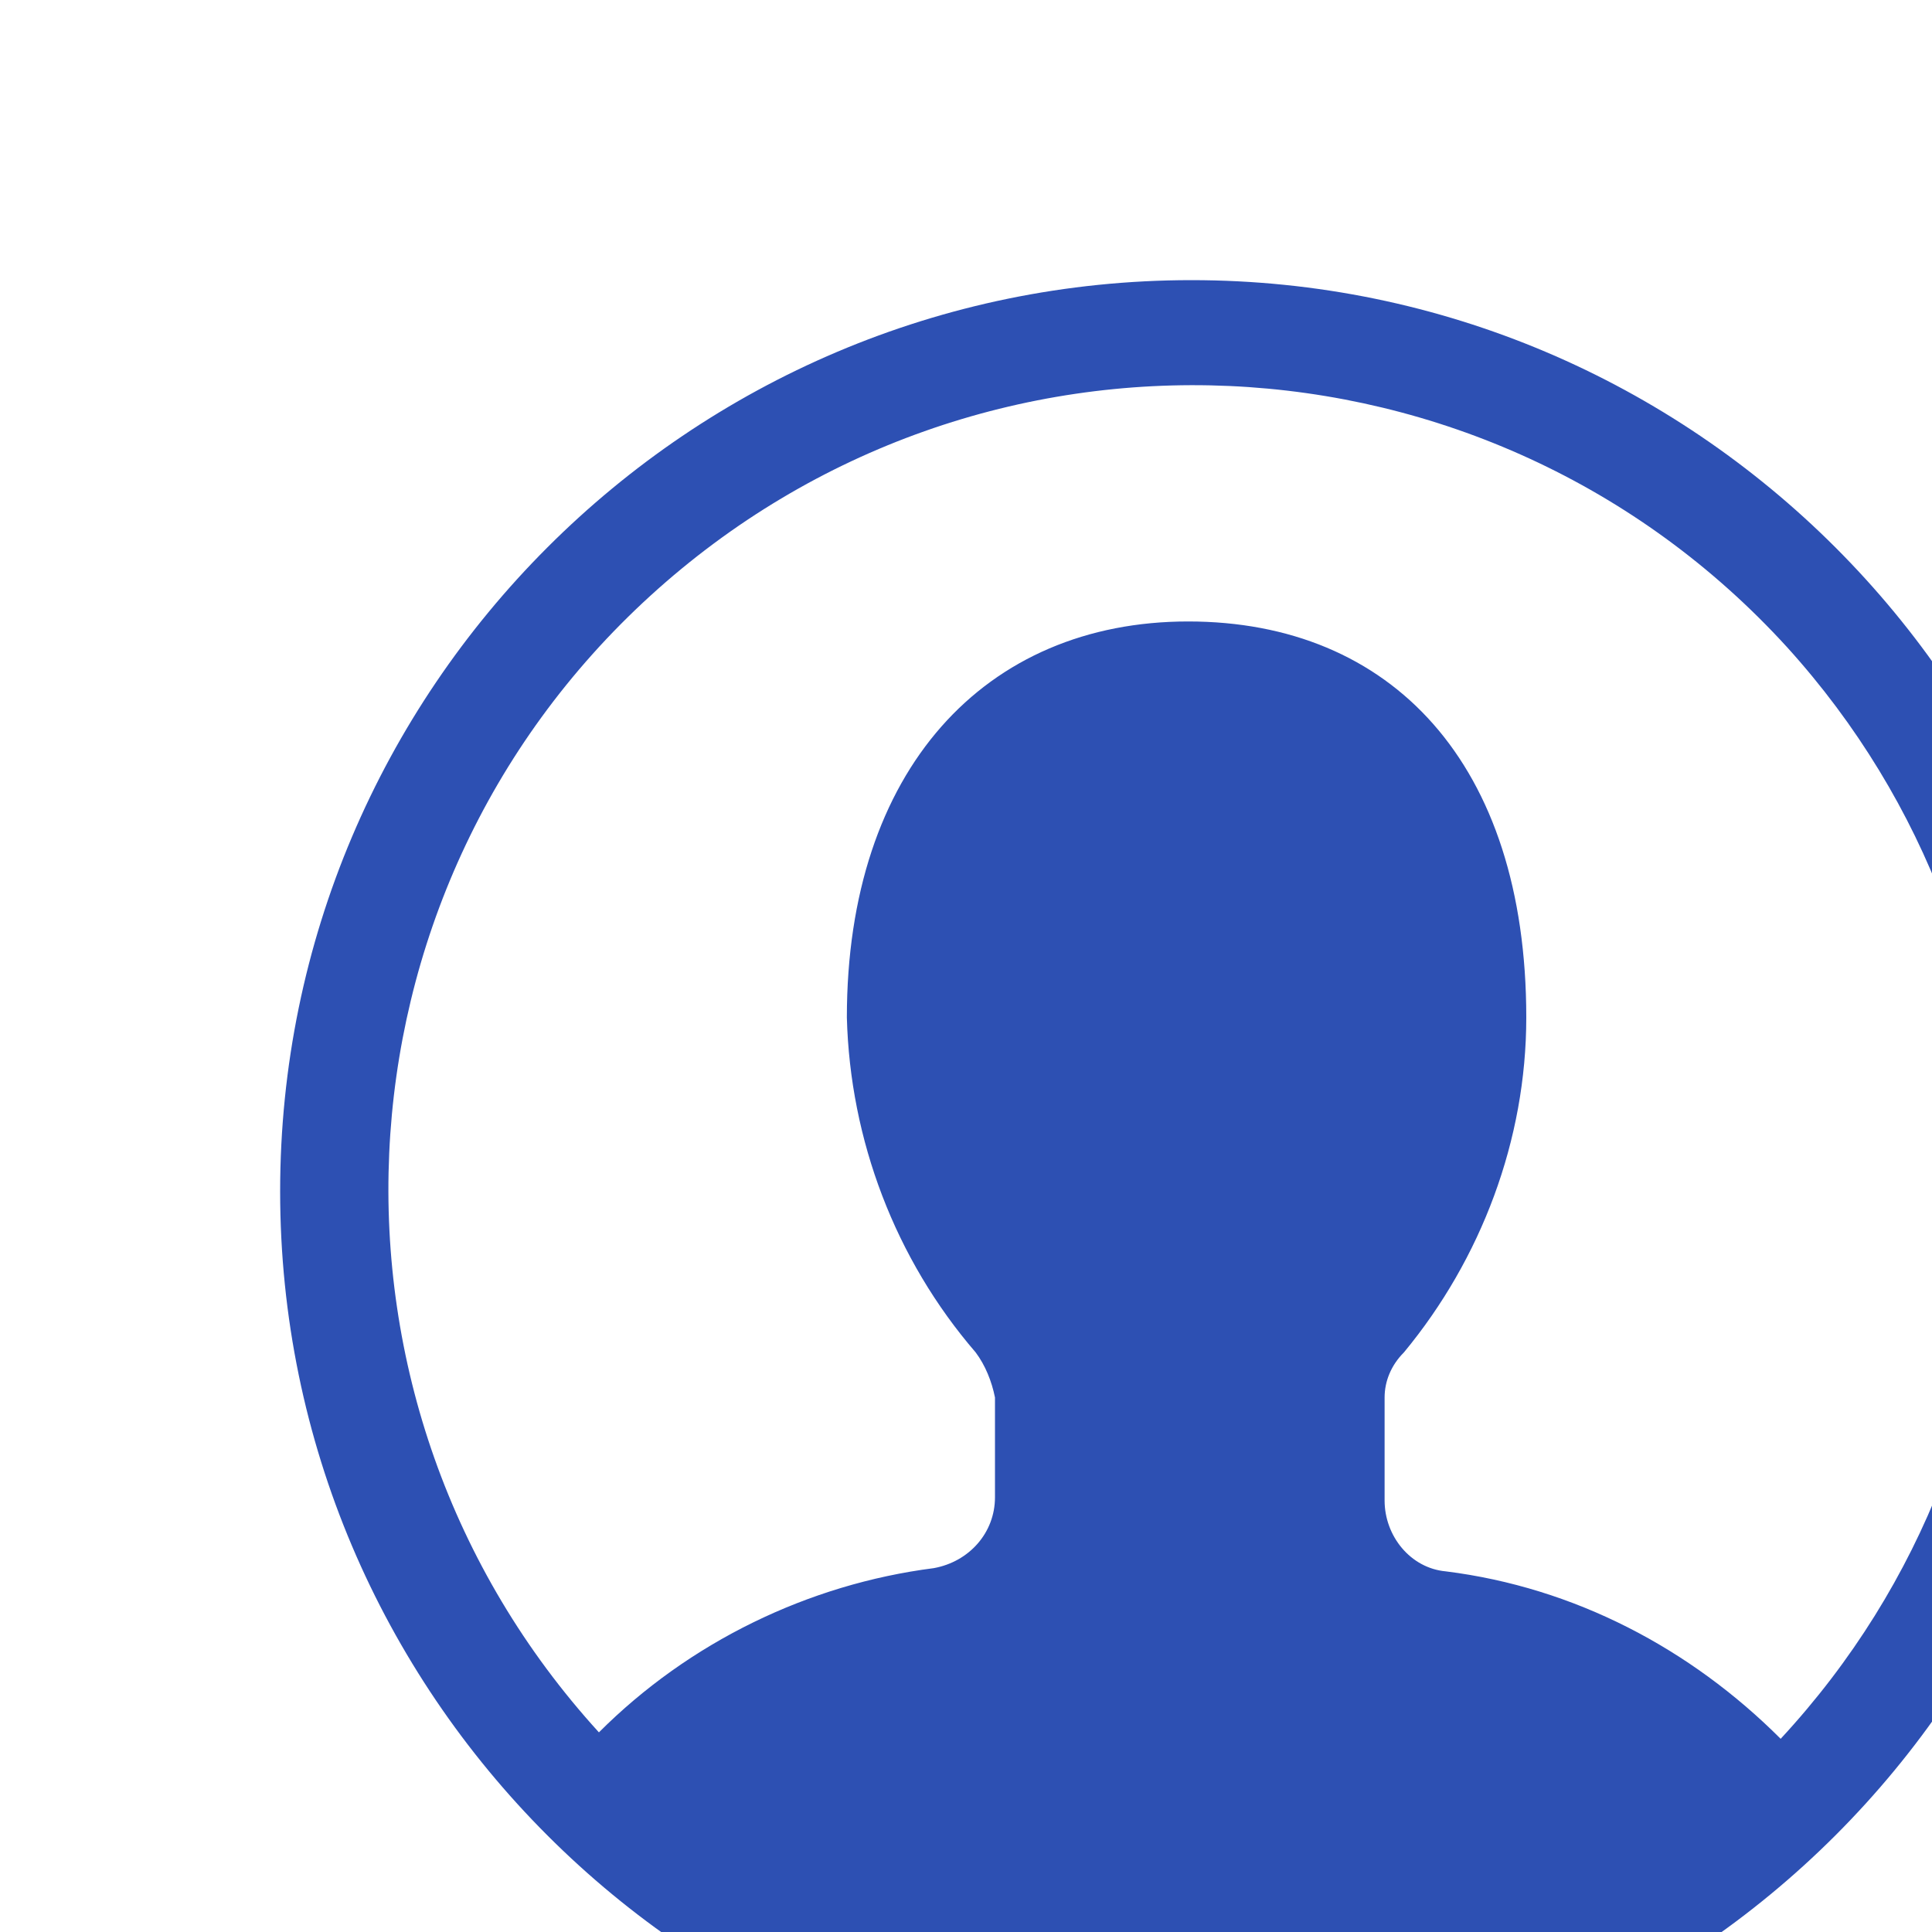 <?xml version="1.0" encoding="utf-8"?>
<!-- Generator: Adobe Illustrator 24.0.1, SVG Export Plug-In . SVG Version: 6.00 Build 0)  -->
<svg version="1.1" id="Layer_1" xmlns="http://www.w3.org/2000/svg" xmlns:xlink="http://www.w3.org/1999/xlink" x="0px" y="0px"
	 viewBox="0 0 60 60" style="enable-background:new 0 0 60 60;" xml:space="preserve">
<style type="text/css">
	.st0{fill:#2D50B3;fill-opacity:0;}
	.st1{fill:#2D50B3;}
</style>
<title>S RealTimeCustomerProfile 18 N</title>
<rect id="Canvas" x="7" y="7" class="st0" width="60" height="60"/>
<path class="st1" d="M37,8.7C21.4,8.7,8.7,21.4,8.7,37S21.4,65.3,37,65.3S65.3,52.6,65.3,37S52.6,8.7,37,8.7z M55.3,54
	c-2.8-2.8-6.4-4.7-10.4-5.2c-1.1-0.1-1.9-1.1-1.9-2.2v-3.2c0-0.5,0.2-1,0.6-1.4c2.4-2.9,3.8-6.6,3.8-10.4c0-7.9-4.2-12.3-10.5-12.3
	s-10.6,4.6-10.6,12.3c0.1,3.8,1.5,7.5,4,10.4c0.3,0.4,0.5,0.9,0.6,1.4v3.1c0,1.1-0.8,2-1.9,2.2c-3.9,0.5-7.6,2.3-10.4,5.1
	c-9.3-10.2-8.6-26,1.6-35.3s26-8.6,35.3,1.6C64.2,29.7,64.2,44.4,55.3,54L55.3,54z"/>
</svg>
